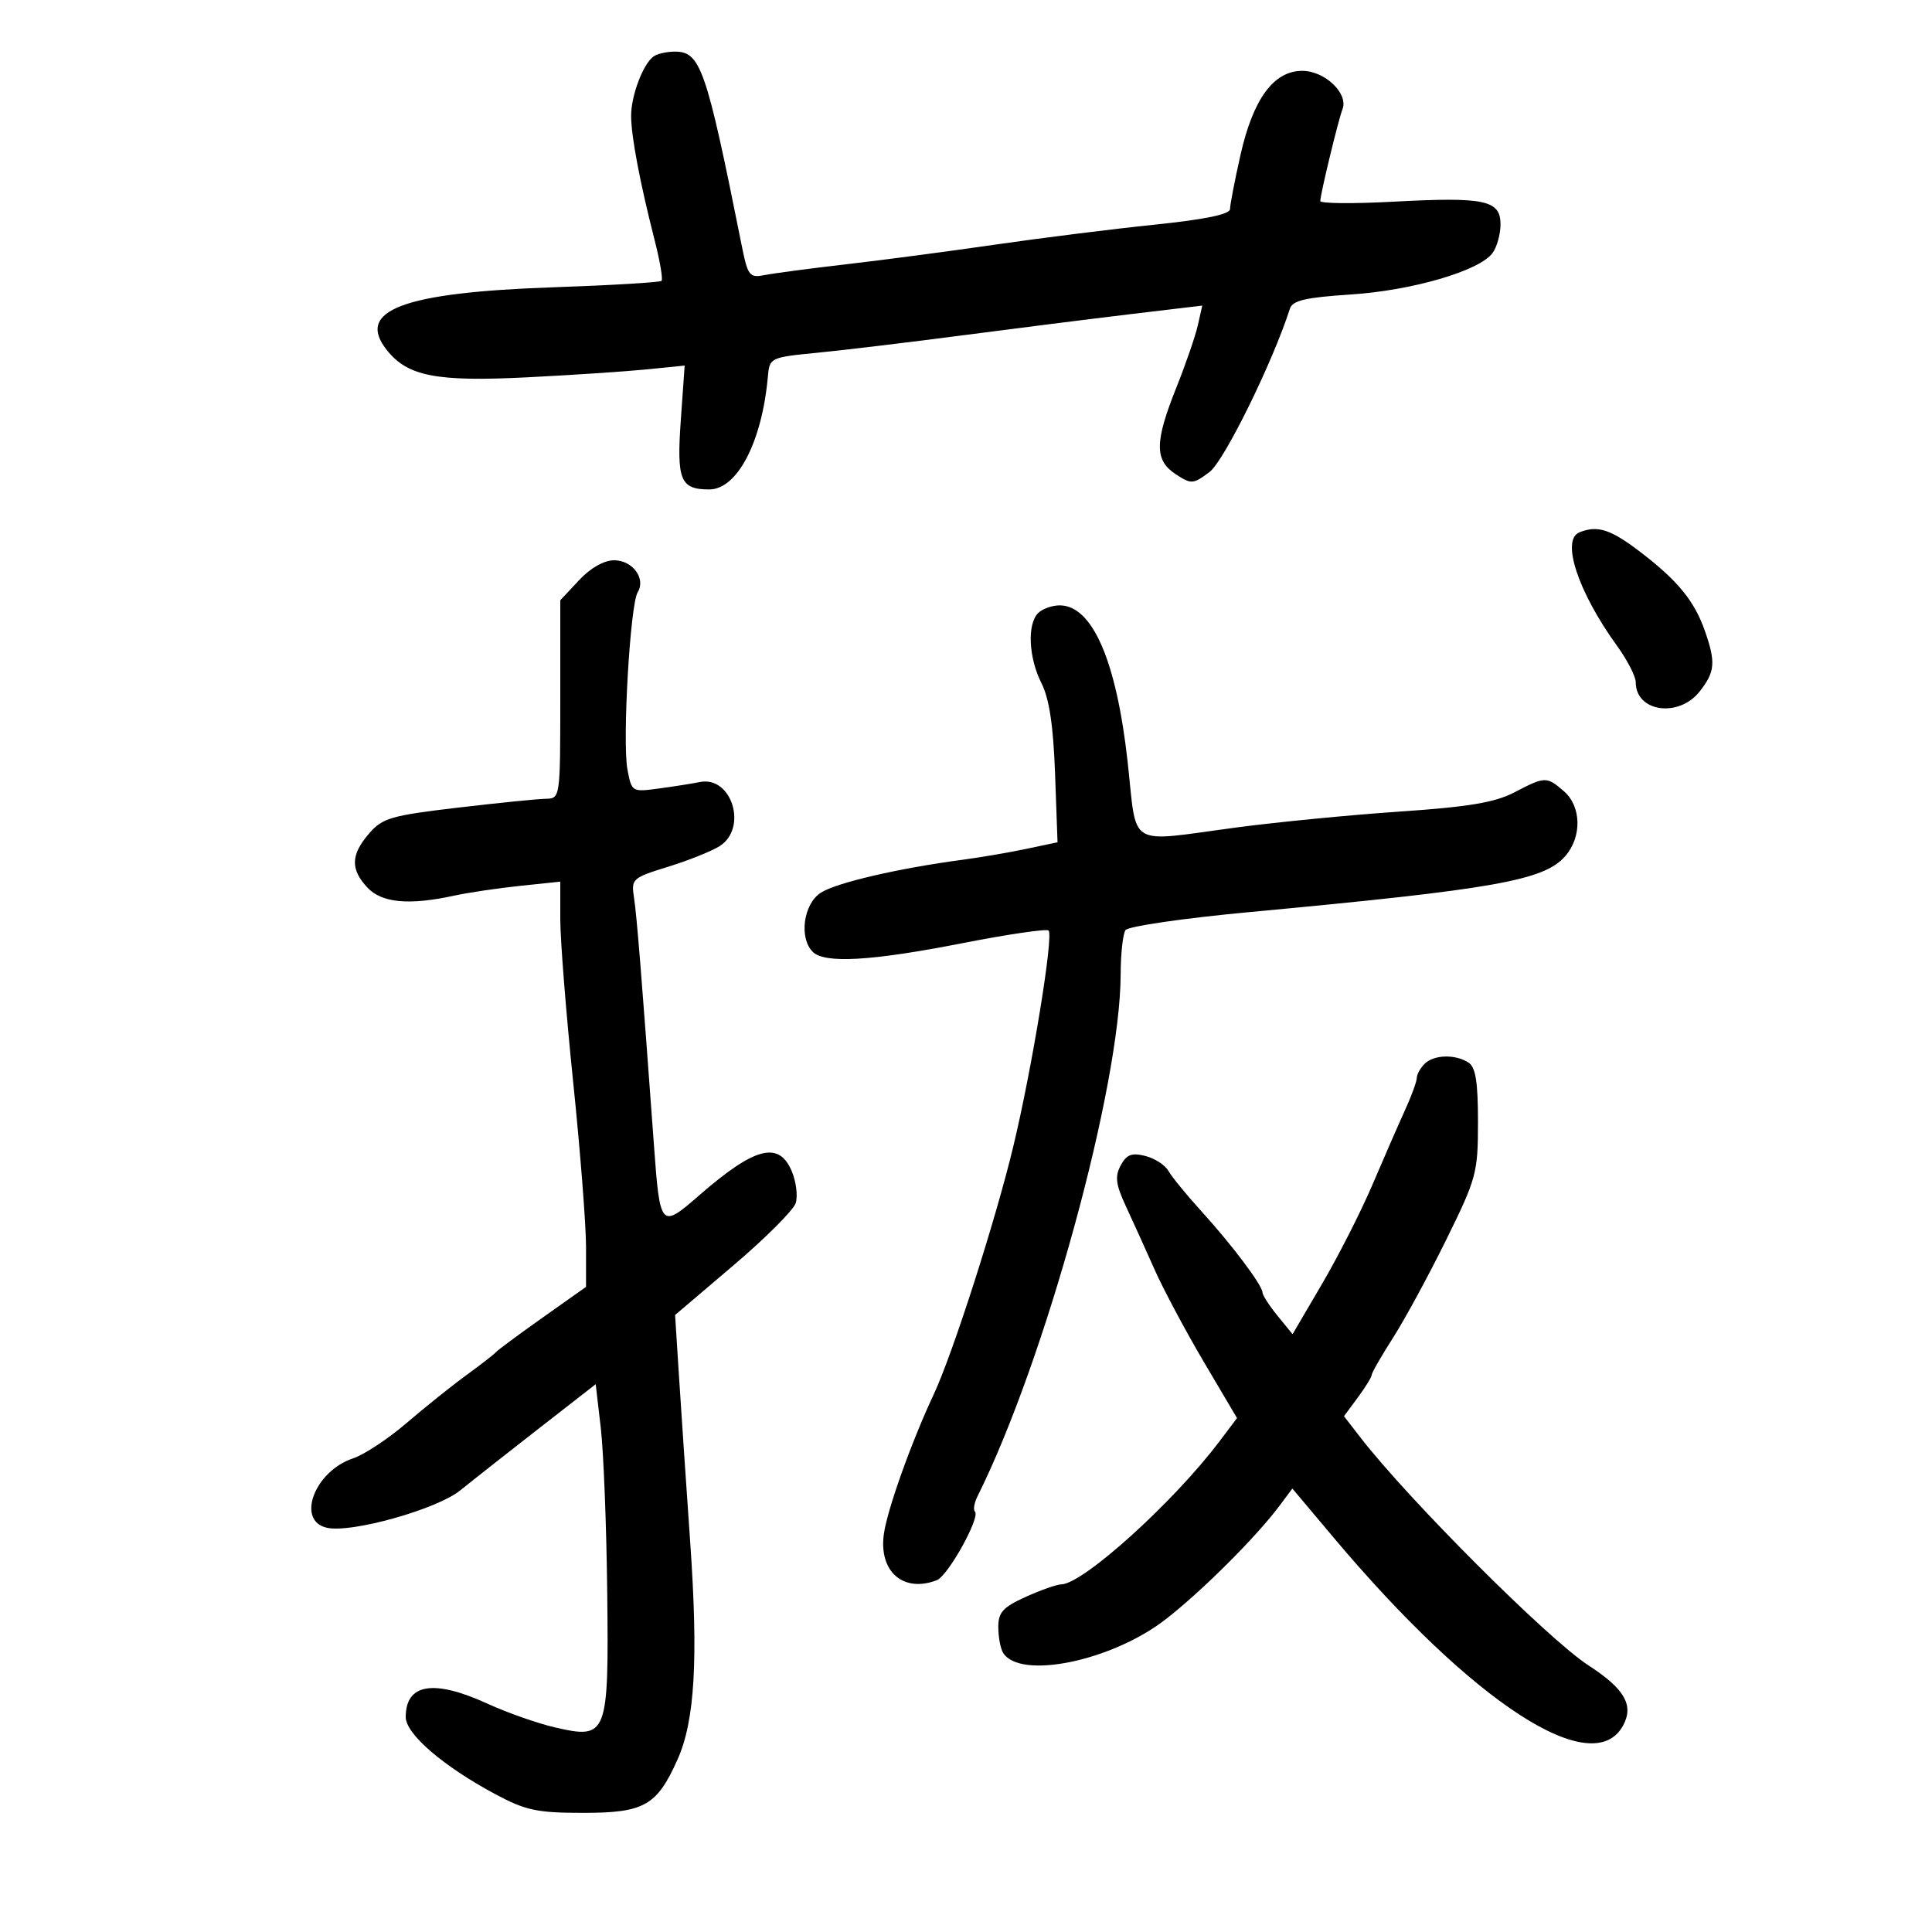 <svg xmlns="http://www.w3.org/2000/svg" width="300" height="300" viewBox="0 0 300 300" version="1.1">
	<path d="M 101.480 8.765 C 99.853 9.936, 98 14.840, 98 17.971 C 98 21.131, 99.360 28.323, 101.663 37.340 C 102.483 40.552, 102.960 43.374, 102.723 43.611 C 102.485 43.848, 94.913 44.298, 85.896 44.610 C 62.570 45.418, 55.209 48.182, 60.038 54.321 C 63.272 58.432, 67.724 59.303, 81.860 58.590 C 88.812 58.240, 97.158 57.686, 100.407 57.360 L 106.313 56.767 105.715 65.242 C 105.056 74.580, 105.640 76, 110.132 76 C 114.484 76, 118.330 68.603, 119.232 58.500 C 119.497 55.532, 119.579 55.492, 127 54.765 C 131.125 54.360, 141.250 53.145, 149.500 52.065 C 157.750 50.985, 169.492 49.505, 175.594 48.776 L 186.688 47.451 185.997 50.515 C 185.616 52.201, 184.112 56.563, 182.653 60.210 C 179.282 68.637, 179.262 71.470, 182.557 73.629 C 184.980 75.217, 185.256 75.200, 187.807 73.300 C 190.073 71.613, 197.619 56.283, 200.307 47.904 C 200.705 46.662, 202.793 46.180, 209.714 45.732 C 219.266 45.113, 229.703 42.069, 231.750 39.305 C 232.438 38.377, 233 36.362, 233 34.828 C 233 31.074, 230.548 30.558, 216.354 31.318 C 210.109 31.653, 205.007 31.606, 205.015 31.213 C 205.038 30.089, 207.799 18.671, 208.466 16.942 C 209.402 14.514, 205.709 11, 202.222 11 C 197.780 11, 194.593 15.334, 192.625 24.051 C 191.731 28.008, 191 31.792, 191 32.460 C 191 33.276, 187.137 34.075, 179.250 34.890 C 172.787 35.558, 161.650 36.953, 154.500 37.989 C 147.350 39.025, 137 40.392, 131.500 41.026 C 126 41.659, 120.305 42.411, 118.845 42.695 C 116.332 43.184, 116.134 42.927, 115.119 37.856 C 109.640 10.471, 108.775 7.987, 104.727 8.015 C 103.502 8.024, 102.041 8.361, 101.480 8.765 M 245.250 82.662 C 242.360 83.828, 245.047 91.940, 251.083 100.273 C 252.687 102.488, 254 105.043, 254 105.950 C 254 110.554, 260.671 111.505, 263.927 107.365 C 266.316 104.329, 266.443 102.852, 264.735 97.971 C 263.100 93.300, 260.513 90.141, 254.673 85.684 C 250.078 82.177, 248.058 81.529, 245.250 82.662 M 89.901 90.106 L 87 93.212 87 108.606 C 87 123.893, 86.984 124, 84.750 124.034 C 83.513 124.053, 77.347 124.675, 71.049 125.417 C 60.714 126.635, 59.374 127.026, 57.299 129.439 C 54.463 132.736, 54.394 134.972, 57.039 137.811 C 59.267 140.203, 63.506 140.602, 70.500 139.081 C 72.700 138.602, 77.313 137.916, 80.750 137.556 L 87 136.901 87 142.744 C 87 145.957, 87.900 157.323, 89 168 C 90.100 178.677, 91 190.206, 91 193.619 L 91 199.824 84.250 204.602 C 80.537 207.229, 77.275 209.646, 77 209.972 C 76.725 210.297, 74.663 211.899, 72.418 213.532 C 70.172 215.164, 65.999 218.506, 63.144 220.957 C 60.288 223.409, 56.543 225.884, 54.820 226.457 C 48.812 228.457, 45.927 236.188, 50.797 237.239 C 54.642 238.068, 67.844 234.356, 71.466 231.428 C 73.457 229.817, 79.004 225.448, 83.793 221.719 L 92.500 214.937 93.289 221.719 C 93.723 225.448, 94.173 236.918, 94.289 247.206 C 94.541 269.547, 94.323 270.111, 86.172 268.229 C 83.479 267.607, 78.767 265.952, 75.702 264.549 C 67.321 260.716, 63 261.425, 63 266.633 C 63 269.253, 68.852 274.286, 76.917 278.601 C 81.635 281.126, 83.397 281.500, 90.562 281.500 C 100.034 281.500, 101.998 280.390, 105.206 273.218 C 107.899 267.199, 108.449 257.695, 107.166 239.346 C 106.557 230.631, 105.781 219.156, 105.443 213.846 L 104.828 204.192 113.879 196.494 C 118.857 192.260, 123.212 187.909, 123.556 186.824 C 123.900 185.740, 123.636 183.536, 122.969 181.926 C 120.972 177.103, 117.222 178.070, 108.521 185.654 C 102.604 190.811, 102.482 190.675, 101.549 177.879 C 99.617 151.371, 98.877 142.178, 98.453 139.436 C 97.994 136.469, 98.163 136.315, 103.740 134.591 C 106.908 133.612, 110.513 132.168, 111.750 131.382 C 116.150 128.589, 113.633 120.440, 108.678 121.436 C 107.480 121.677, 104.608 122.129, 102.296 122.441 C 98.131 123.004, 98.086 122.976, 97.428 119.470 C 96.618 115.152, 97.849 93.862, 99.018 91.970 C 100.328 89.851, 98.233 87, 95.366 87 C 93.788 87, 91.687 88.194, 89.901 90.106 M 161.200 95.200 C 159.473 96.927, 159.723 102.146, 161.723 106.096 C 162.930 108.482, 163.560 112.683, 163.830 120.144 L 164.214 130.788 159.357 131.813 C 156.686 132.376, 152.250 133.135, 149.500 133.500 C 139.487 134.829, 129.802 137.083, 127.429 138.638 C 124.750 140.394, 124.046 145.646, 126.200 147.800 C 128.048 149.648, 135.270 149.233, 149.389 146.468 C 156.477 145.080, 162.524 144.190, 162.825 144.492 C 163.626 145.293, 160.269 165.837, 157.349 178 C 154.590 189.494, 147.952 210.182, 144.996 216.500 C 141.464 224.050, 137.745 234.480, 137.238 238.261 C 136.460 244.066, 140.276 247.366, 145.465 245.375 C 147.203 244.708, 152.265 235.599, 151.386 234.719 C 151.097 234.431, 151.276 233.363, 151.784 232.347 C 162.267 211.346, 173.969 168.684, 174.015 151.302 C 174.024 148.111, 174.361 145.018, 174.765 144.428 C 175.169 143.839, 183.825 142.580, 194 141.631 C 232.155 138.072, 239.773 136.721, 243.065 132.925 C 245.660 129.933, 245.558 125.218, 242.847 122.867 C 240.164 120.541, 239.933 120.546, 235.151 123.038 C 232.138 124.609, 228.055 125.293, 217.370 126.020 C 209.741 126.538, 198.354 127.646, 192.064 128.481 C 174.748 130.781, 176.612 131.905, 175.093 118.250 C 173.351 102.578, 169.619 94, 164.545 94 C 163.365 94, 161.860 94.540, 161.200 95.200 M 221.200 165.200 C 220.540 165.860, 220 166.843, 220 167.384 C 220 167.926, 219.166 170.198, 218.147 172.434 C 217.128 174.670, 214.855 179.875, 213.095 184 C 211.335 188.125, 207.828 195.026, 205.303 199.335 L 200.710 207.170 198.391 204.335 C 197.116 202.776, 196.056 201.132, 196.036 200.683 C 195.985 199.519, 191.275 193.269, 186.471 187.989 C 184.214 185.508, 181.947 182.731, 181.433 181.819 C 180.920 180.906, 179.299 179.859, 177.832 179.492 C 175.727 178.965, 174.923 179.276, 174.019 180.965 C 173.098 182.685, 173.257 183.931, 174.826 187.303 C 175.900 189.611, 177.903 194.031, 179.277 197.125 C 180.651 200.218, 184.094 206.676, 186.929 211.476 L 192.083 220.202 189.328 223.851 C 182.195 233.298, 168.178 245.964, 164.793 246.022 C 164.082 246.034, 161.588 246.912, 159.250 247.973 C 155.713 249.579, 155.003 250.372, 155.015 252.701 C 155.024 254.240, 155.366 256.027, 155.775 256.671 C 158.443 260.865, 172.659 257.922, 181 251.449 C 186.597 247.105, 195.059 238.667, 198.677 233.820 L 200.678 231.139 207.048 238.714 C 228.761 264.531, 247.392 276.610, 252.056 267.895 C 253.727 264.774, 252.248 262.223, 246.678 258.616 C 240.416 254.561, 218.757 232.916, 211.243 223.204 L 208.692 219.908 210.846 216.994 C 212.031 215.392, 213 213.816, 213 213.492 C 213 213.169, 214.496 210.563, 216.324 207.702 C 218.153 204.841, 221.865 198, 224.574 192.500 C 229.274 182.958, 229.500 182.121, 229.500 174.213 C 229.500 167.935, 229.136 165.696, 228 164.978 C 225.916 163.662, 222.631 163.769, 221.200 165.200" stroke="none" fill="black" fill-rule="evenodd"/>
</svg>